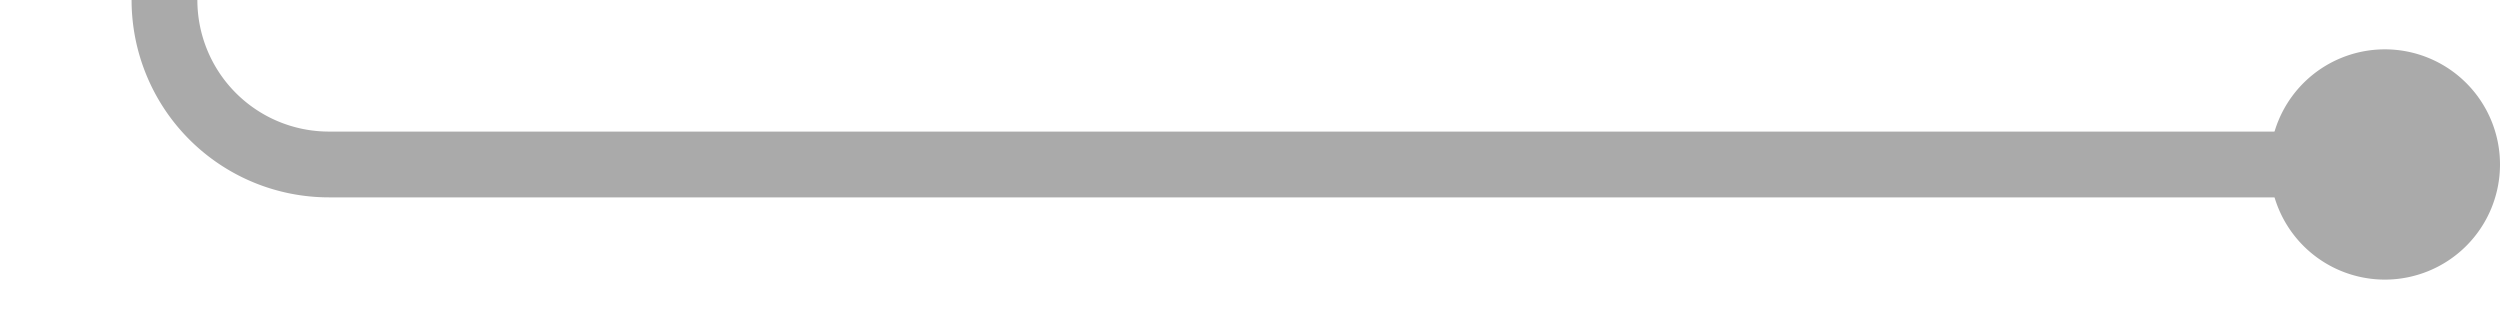 ﻿<?xml version="1.0" encoding="utf-8"?>
<svg version="1.1" xmlns:xlink="http://www.w3.org/1999/xlink" width="76px" height="10px" preserveAspectRatio="xMinYMid meet" viewBox="283 631  76 8" xmlns="http://www.w3.org/2000/svg">
  <path d="M 357 635  L 293 635  A 5 5 0 0 1 288 630 L 288 580  " stroke-width="2" stroke="#aaaaaa" fill="none" />
  <path d="M 355.5 631.5  A 3.5 3.5 0 0 0 352 635 A 3.5 3.5 0 0 0 355.5 638.5 A 3.5 3.5 0 0 0 359 635 A 3.5 3.5 0 0 0 355.5 631.5 Z M 296 587.4  L 288 578  L 280 587.4  L 288 583.8  L 296 587.4  Z " fill-rule="nonzero" fill="#aaaaaa" stroke="none" />
</svg>